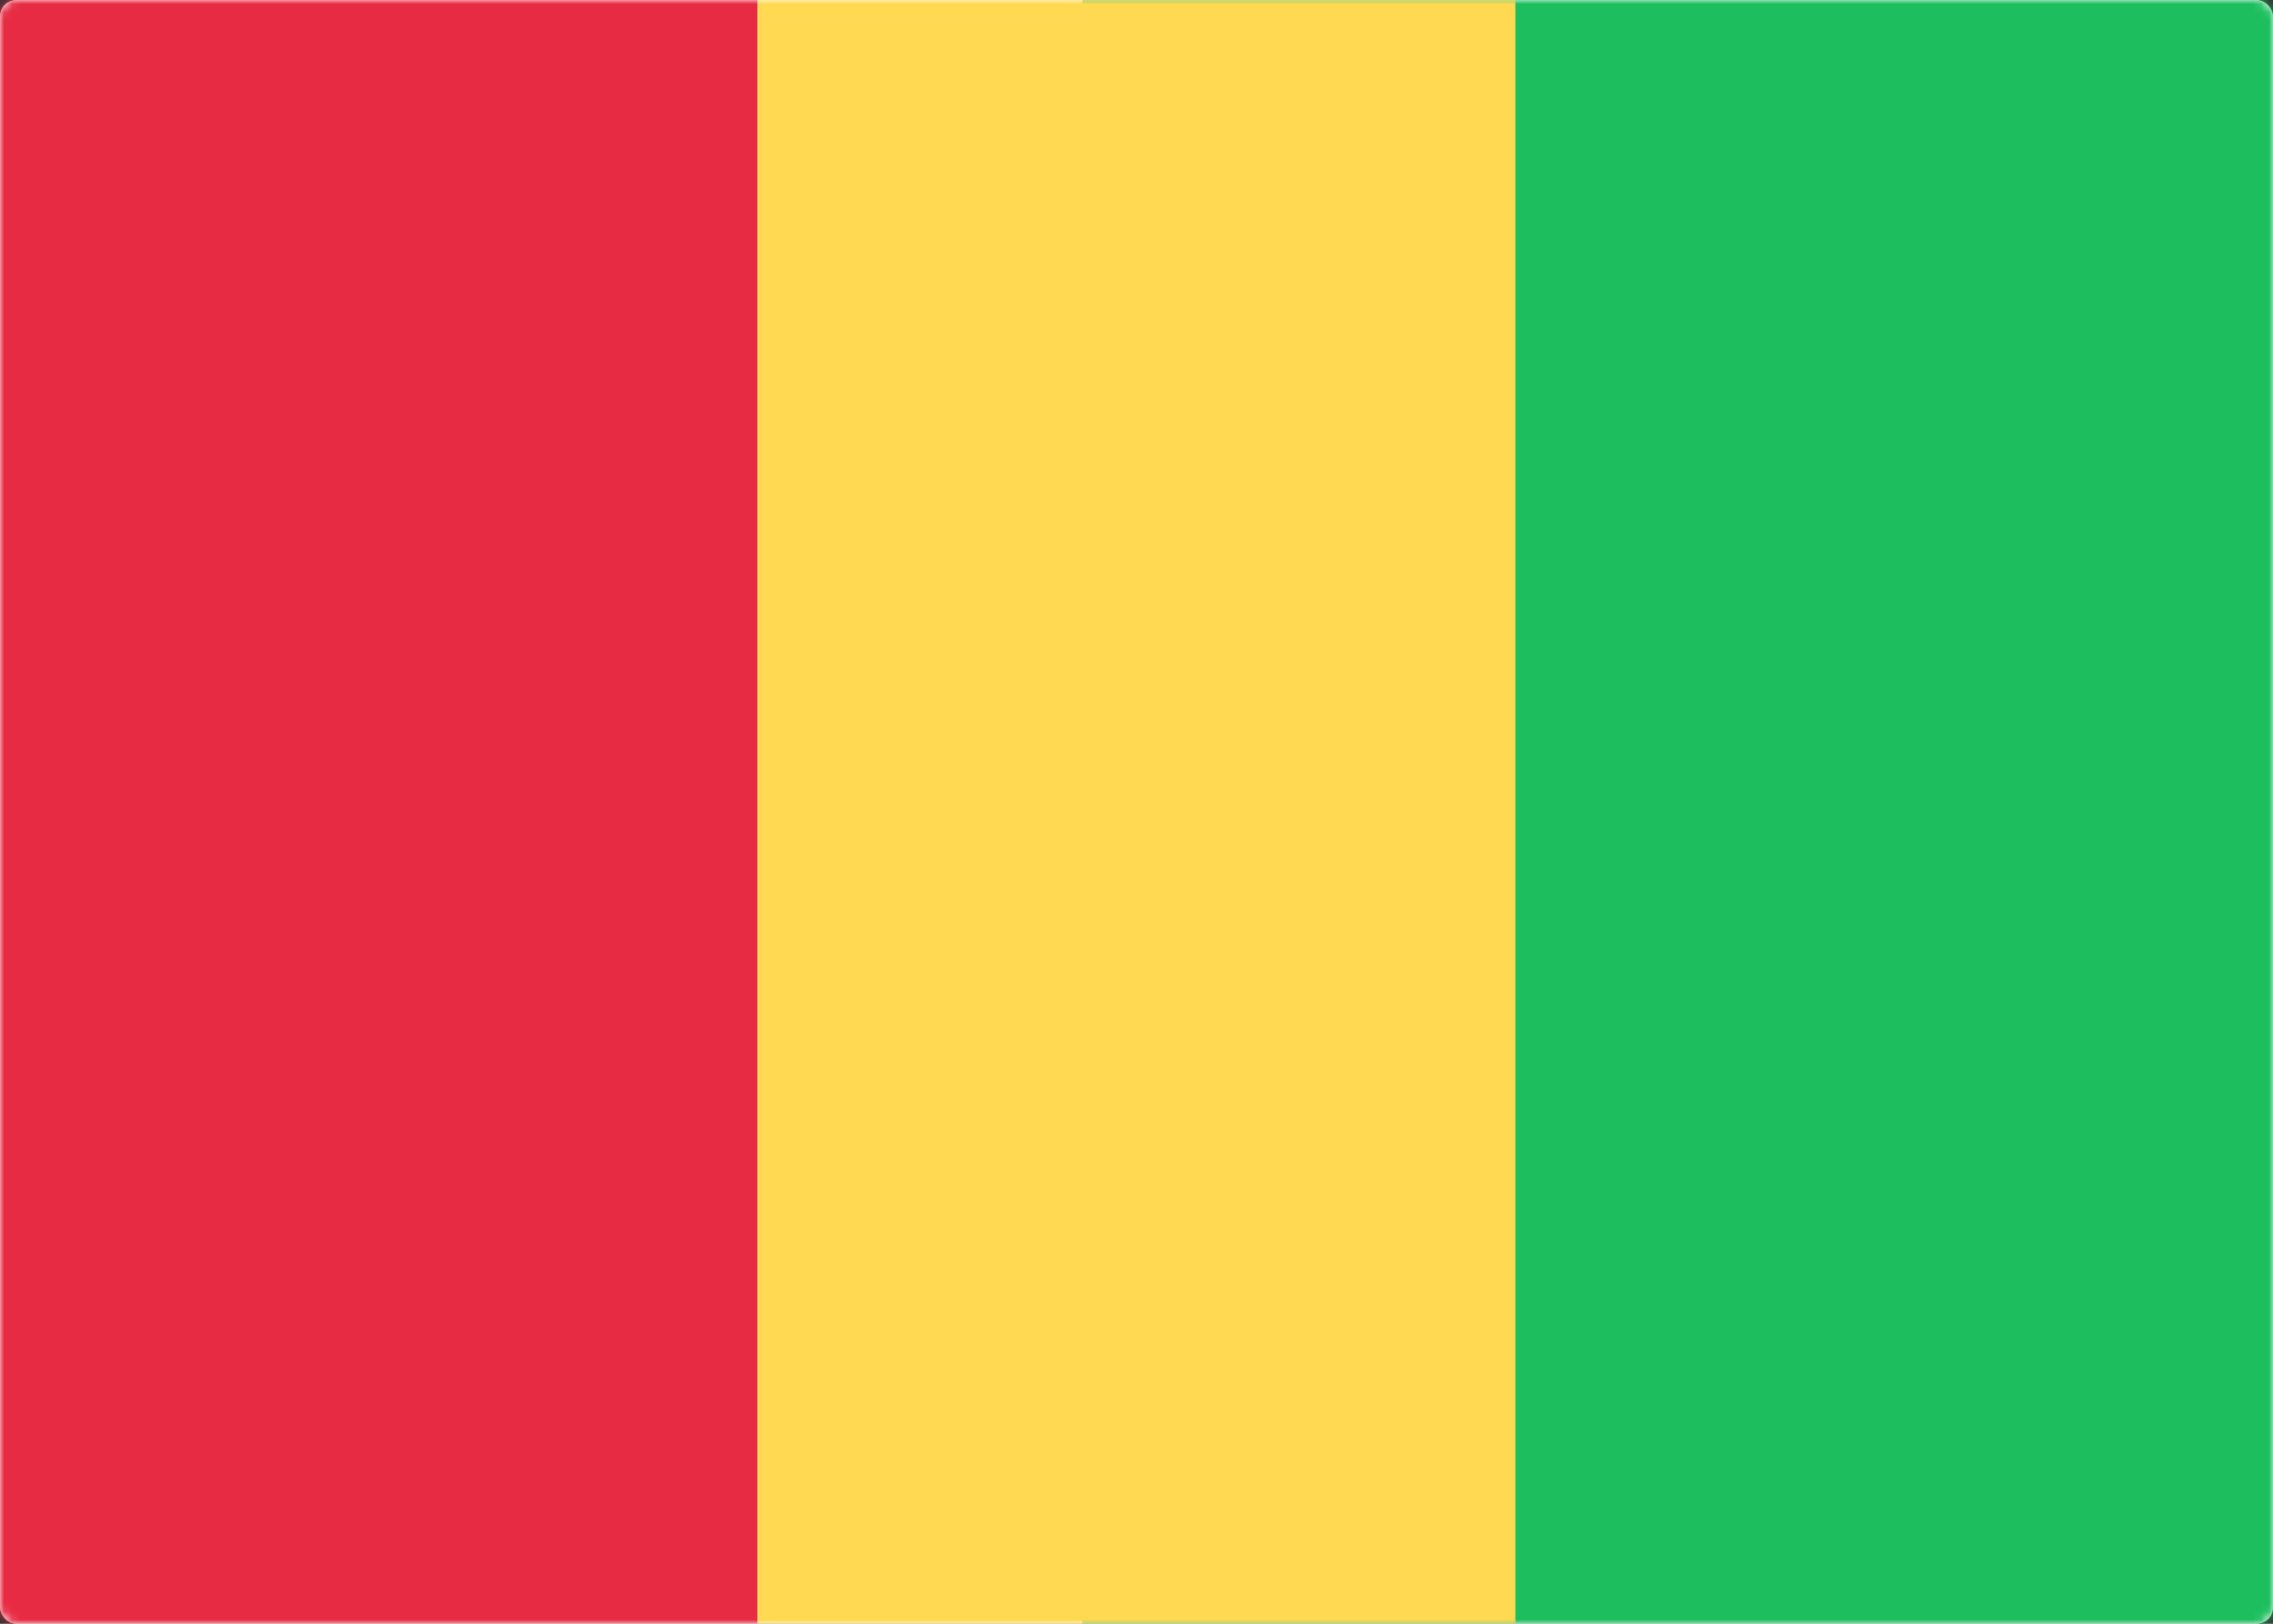 <svg width="280" height="200" viewBox="0 0 280 200" xmlns="http://www.w3.org/2000/svg" xmlns:xlink="http://www.w3.org/1999/xlink"><rect x="0" y="0" width="280" height="200" fill="#333333" stroke="none"/><title>GN</title><defs><rect id="a" width="280" height="200" rx="2"/></defs><g fill="none" fill-rule="evenodd"><mask id="b" fill="#fff"><use xlink:href="#a"/></mask><use fill="#FFF" xlink:href="#a"/><path fill="#1DBE5E" mask="url(#b)" d="M133.333 0H280v200H133.333z"/><path fill="#E72B42" mask="url(#b)" d="M0 0h93.333v200H0z"/><path fill="#FFD952" mask="url(#b)" d="M93.333 0h93.333v200H93.333z"/></g></svg>